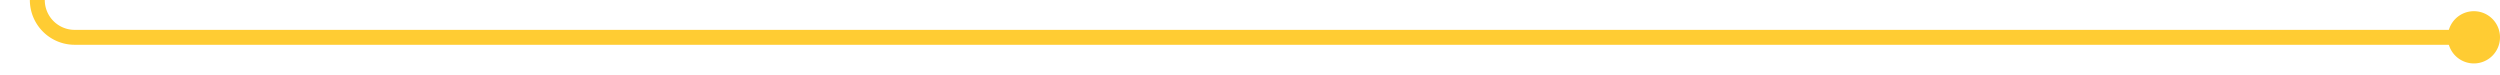 ﻿<?xml version="1.0" encoding="utf-8"?>
<svg version="1.1" xmlns:xlink="http://www.w3.org/1999/xlink" width="335px" height="10px" preserveAspectRatio="xMinYMid meet" viewBox="107 835  335 8" xmlns="http://www.w3.org/2000/svg">
  <path d="M 112 795  L 112 834  A 5 5 0 0 0 117 839 L 440 839  " stroke-width="2" stroke="#ffcc33" fill="none" />
  <path d="M 112 793  A 3.5 3.5 0 0 0 108.5 796.5 A 3.5 3.5 0 0 0 112 800 A 3.5 3.5 0 0 0 115.5 796.5 A 3.5 3.5 0 0 0 112 793 Z M 438.5 835.5  A 3.5 3.5 0 0 0 435 839 A 3.5 3.5 0 0 0 438.5 842.5 A 3.5 3.5 0 0 0 442 839 A 3.5 3.5 0 0 0 438.5 835.5 Z " fill-rule="nonzero" fill="#ffcc33" stroke="none" />
</svg>
